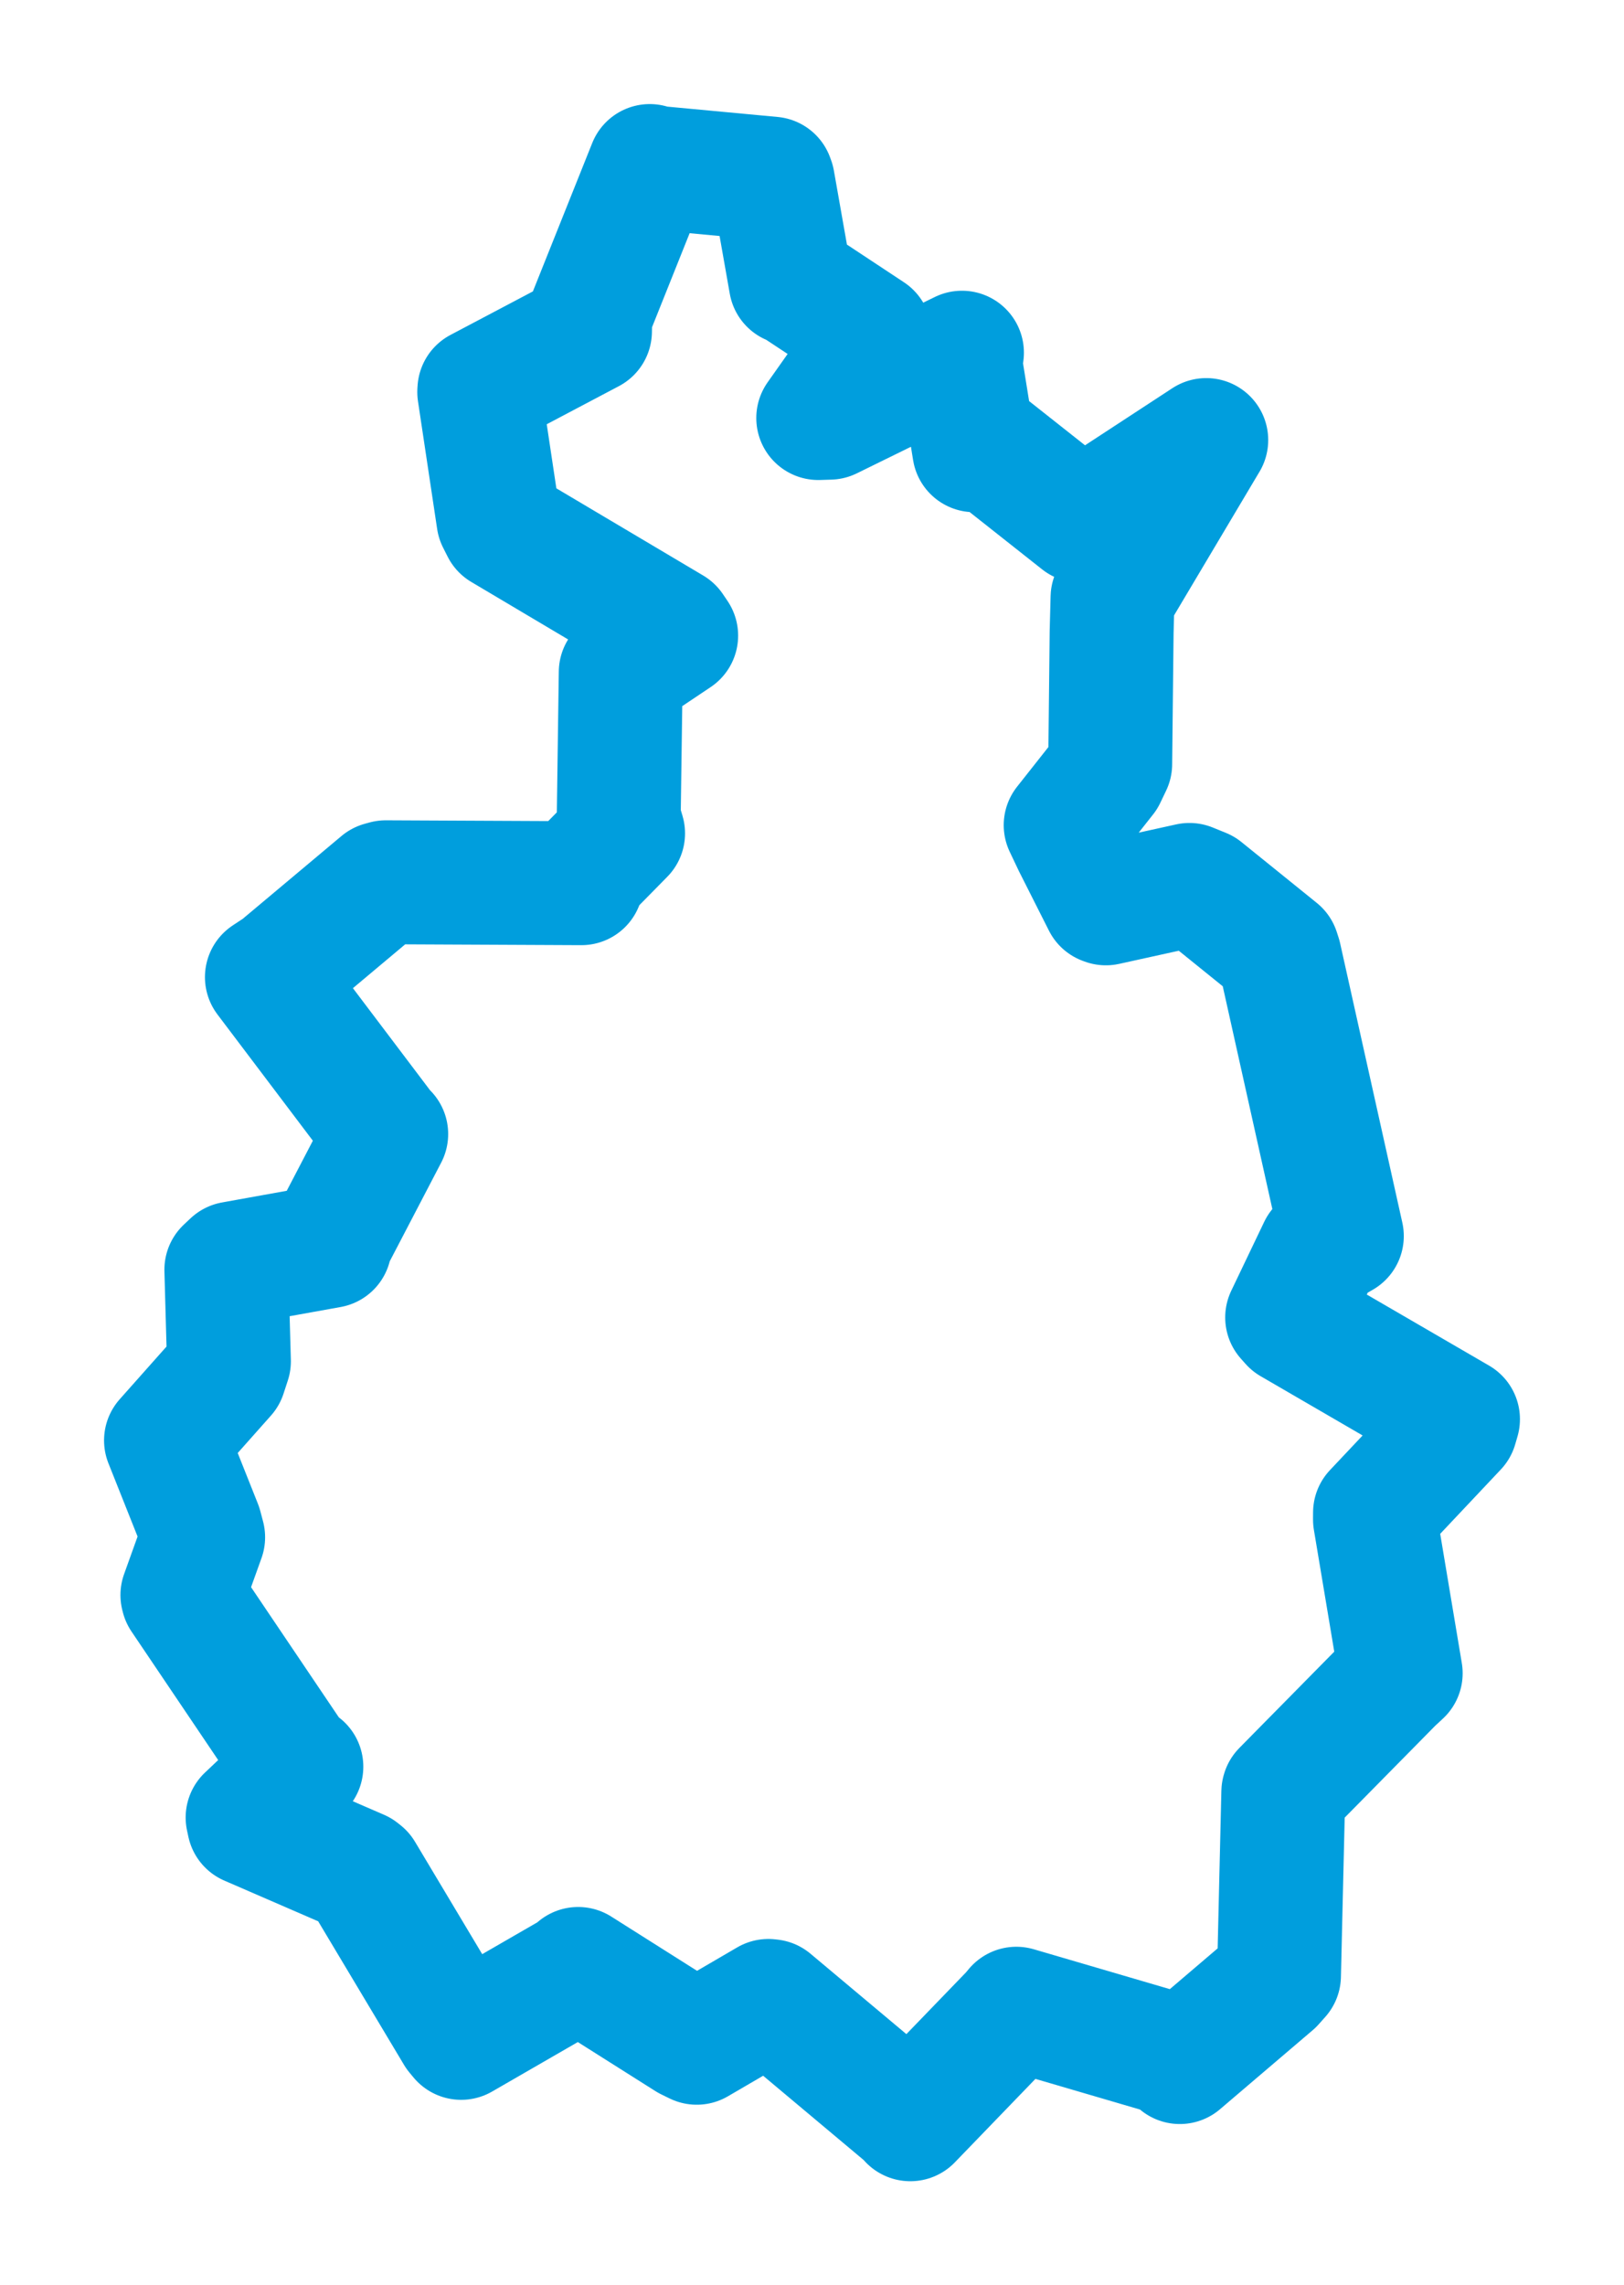 <svg viewBox="0 0 78.776 110.836" width="78.776" height="110.836" xmlns="http://www.w3.org/2000/svg">
  <title>Náchod, okres Náchod, Královéhradecký kraj, Severovýchod, Česko</title>
  <desc>Geojson of Náchod, okres Náchod, Královéhradecký kraj, Severovýchod, Česko</desc>
  <polygon points="8.053,69.86 9.719,74.046 9.854,74.557 8.848,77.359 8.87,77.447 14.354,85.579 14.618,85.685 12.011,88.15 12.076,88.451 17.433,90.774 17.553,90.87 22.177,98.603 22.37,98.836 27.981,95.597 28.045,95.494 33.396,98.877 33.797,99.073 37.273,97.045 37.384,97.058 44.055,102.651 44.157,102.784 49.099,97.666 49.301,97.423 56.737,99.602 57.23,100.01 61.724,96.178 62.04,95.823 62.25,86.916 62.258,86.886 67.524,81.543 67.944,81.153 66.697,73.699 66.699,73.363 70.613,69.21 70.723,68.831 62.66,64.147 62.437,63.896 64.035,60.555 65.089,59.949 62.071,46.396 61.984,46.128 58.331,43.177 57.697,42.919 53.644,43.812 53.565,43.783 52.116,40.912 51.693,40.02 53.571,37.642 53.853,37.052 53.922,30.662 53.966,28.984 58.468,21.415 58.512,21.343 52.59,25.216 52.414,25.256 47.973,21.746 47.259,21.836 46.583,17.64 46.662,17.106 40.24,20.258 39.691,20.275 42.239,16.665 42.19,16.197 38.446,13.723 38.359,13.722 37.489,8.793 37.442,8.665 31.768,8.134 31.518,8.053 28.633,15.266 28.618,16.07 23.254,18.902 23.247,19.013 24.177,25.208 24.395,25.64 32.576,30.497 32.799,30.827 30.175,32.585 30.111,32.599 30.012,39.709 30.224,40.418 28.473,42.198 28.201,42.835 18.714,42.79 18.495,42.85 13.577,46.974 12.947,47.39 18.668,54.961 18.734,55.001 15.943,60.353 15.992,60.432 11.302,61.277 10.98,61.58 11.104,66.023 10.896,66.66 8.053,69.86" stroke="#009edd" stroke-width="6.011px" fill="none" stroke-linejoin="round" vector-effect="non-scaling-stroke"></polygon>
</svg>